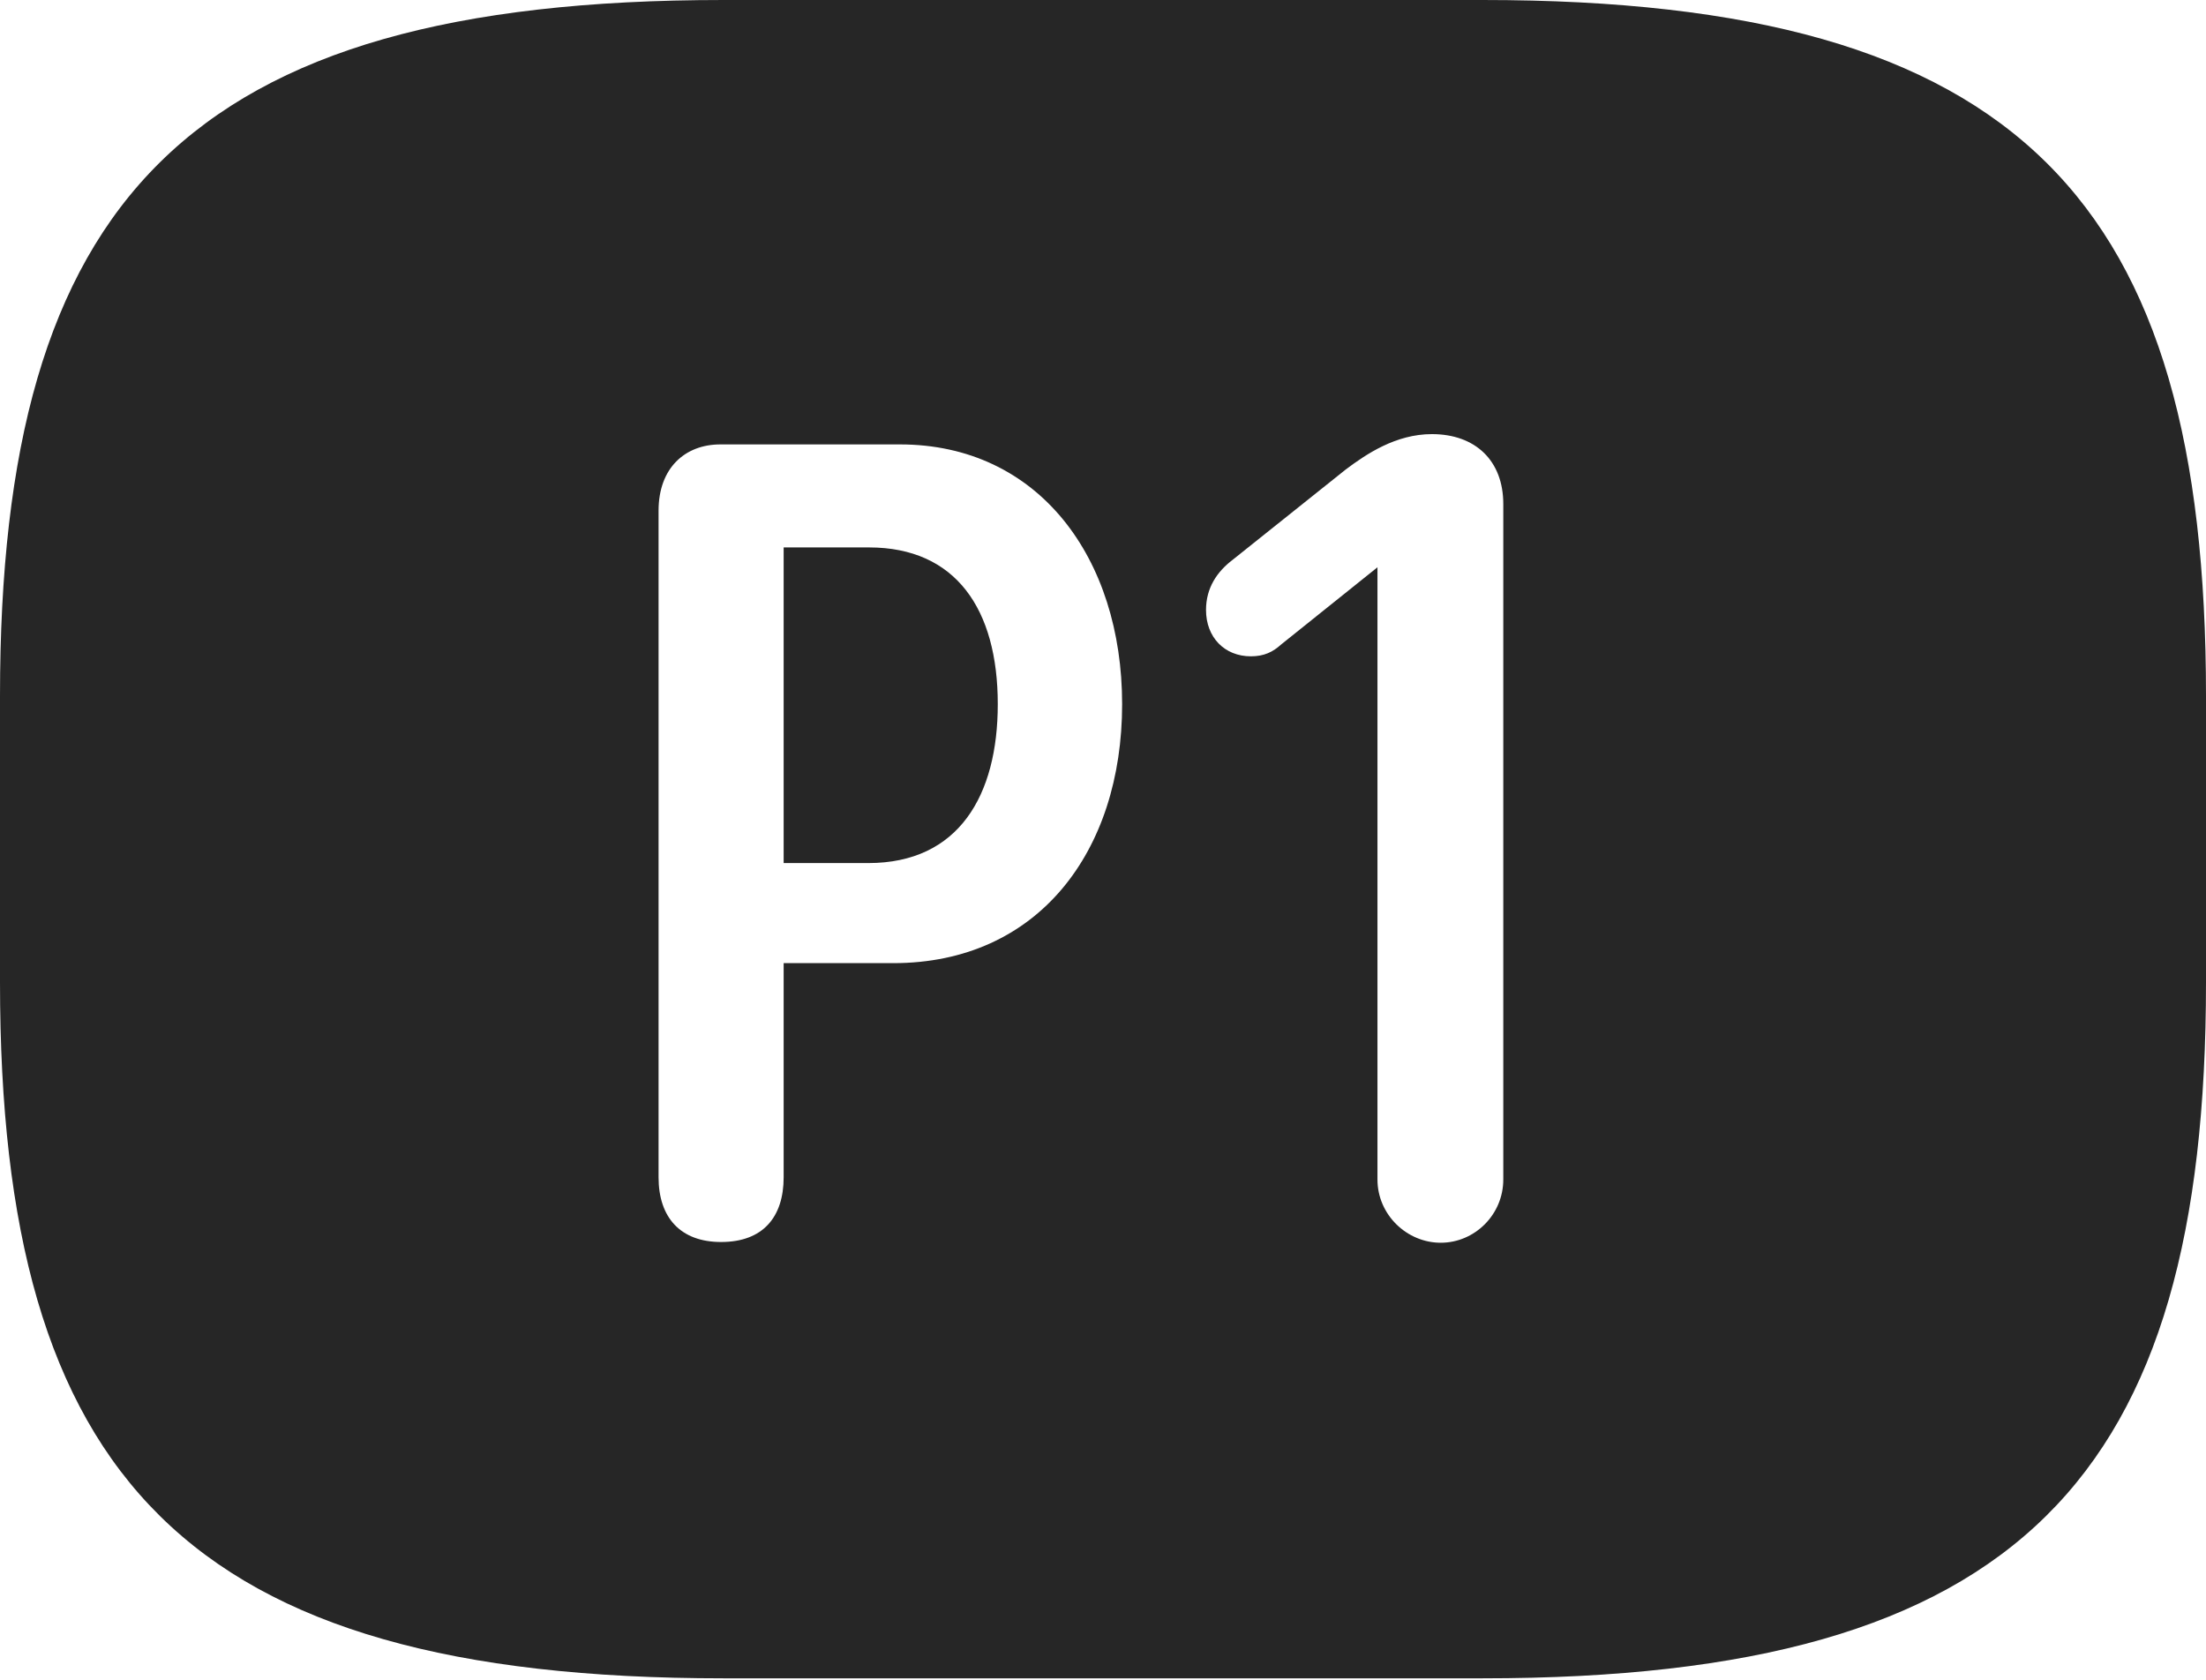 <?xml version="1.0" encoding="UTF-8"?>
<!--Generator: Apple Native CoreSVG 326-->
<!DOCTYPE svg
PUBLIC "-//W3C//DTD SVG 1.1//EN"
       "http://www.w3.org/Graphics/SVG/1.1/DTD/svg11.dtd">
<svg version="1.1" xmlns="http://www.w3.org/2000/svg" xmlns:xlink="http://www.w3.org/1999/xlink" viewBox="0 0 749.5 570.75">
 <g>
  <rect height="570.75" opacity="0" width="749.5" x="0" y="0"/>
  <path d="M749.5 236.5L749.5 333.75C749.5 502 686.5 570.25 503.75 570.25L245.75 570.25C63 570.25 0 502 0 333.75L0 236.5C0 68.25 63 0 245.75 0L503.75 0C686.5 0 749.5 68.25 749.5 236.5ZM457.25 159.5L418.75 190.25C413.5 194.25 409.75 199.75 409.75 207.25C409.75 216.5 416 223 425 223C429.5 223 432.5 221.5 435.25 219L468 192.75L468 400.75C468 412.75 478 422.25 489.5 422.25C501 422.25 510.75 412.75 510.75 400.75L510.75 171.25C510.75 156.5 501.25 147.5 486.5 147.5C474.25 147.5 464.25 154.25 457.25 159.5ZM244.75 151C232.75 151 223.75 159 223.75 173.5L223.75 400C223.75 413.75 231.25 422 245 422C259.25 422 266.25 413.5 266.25 400L266.25 327.25L303.5 327.25C352.75 327.25 381.25 289.25 381.25 239.25C381.25 189.75 353 151 305.75 151ZM339 239.25C339 270.25 325.75 293.25 295 293.25L266.25 293.25L266.25 186L295.25 186C324.75 186 339 207 339 239.25Z" fill="black" fill-opacity="0.85"/>
 </g>
</svg>
